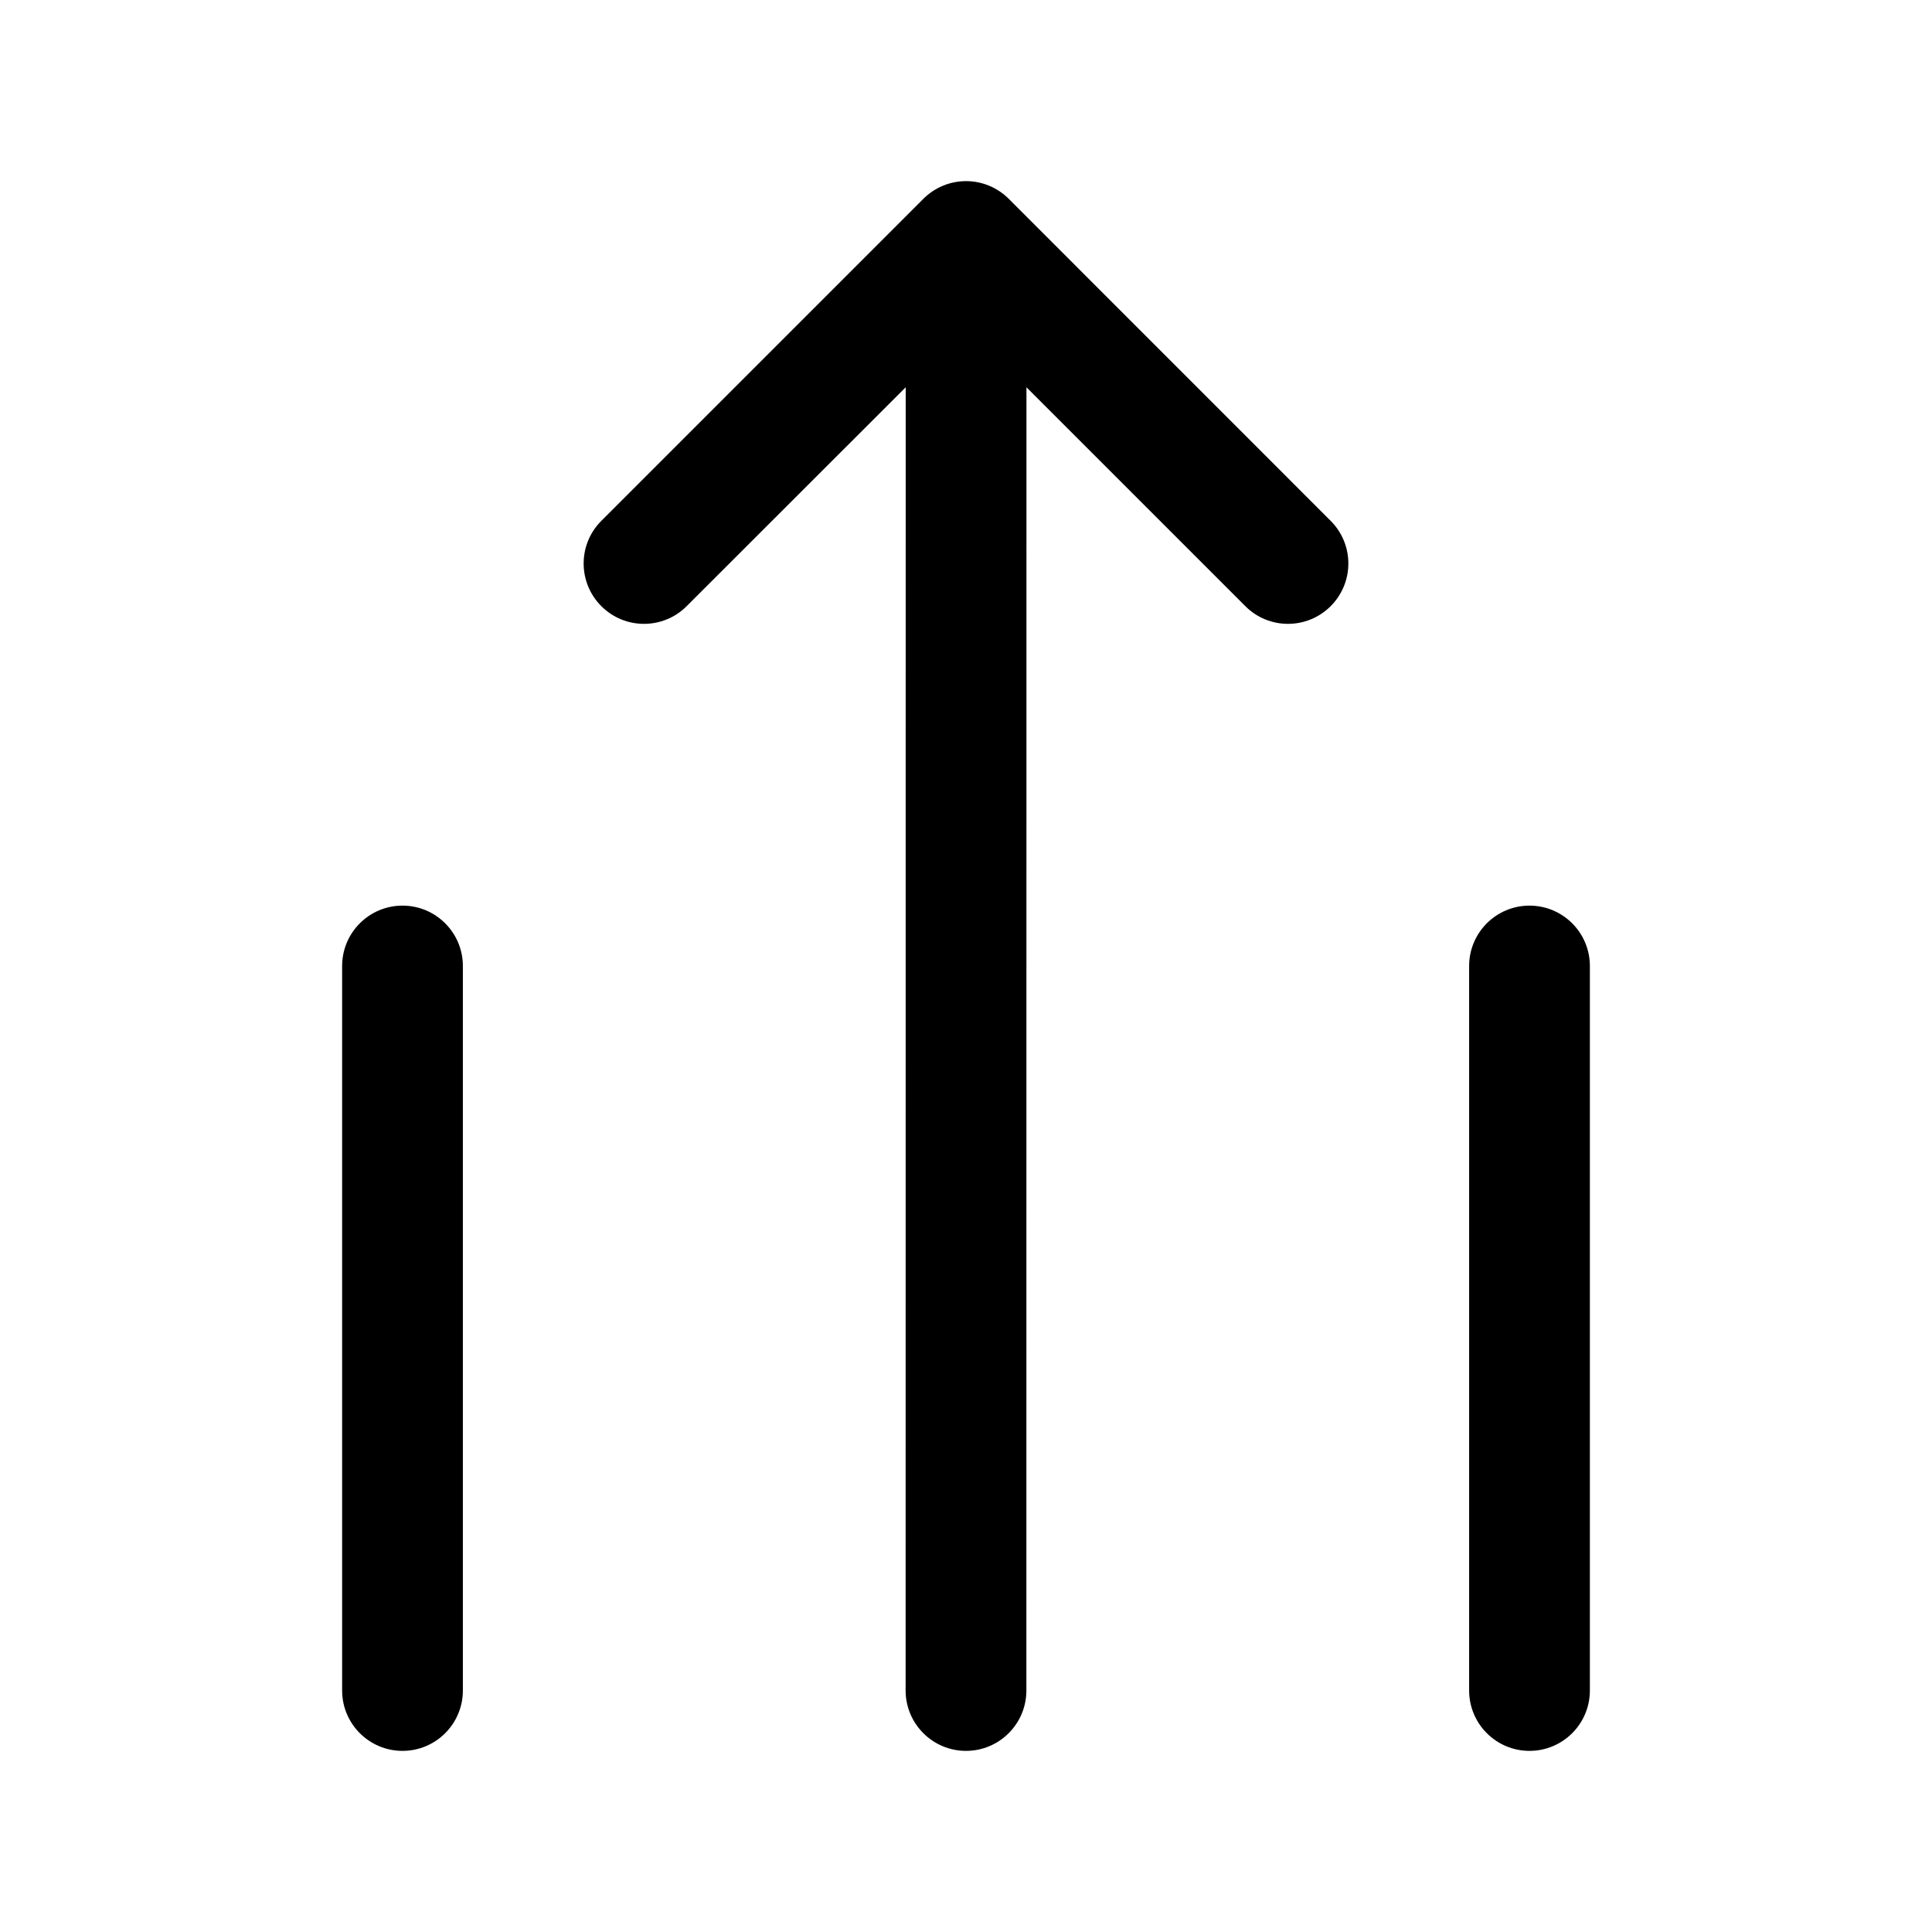<svg width="24" height="24" viewBox="0 0 24 24" fill="none" xmlns="http://www.w3.org/2000/svg">
<path fill-rule="evenodd" clip-rule="evenodd" d="M12.001 2.25C12.2 2.25 12.39 2.329 12.531 2.47L16.53 6.47C16.823 6.763 16.823 7.237 16.53 7.53C16.237 7.823 15.762 7.823 15.47 7.53L12.751 4.811L12.75 21C12.75 21.414 12.414 21.75 12 21.75C11.586 21.75 11.25 21.414 11.25 21L11.251 4.811L8.53 7.53C8.237 7.823 7.763 7.823 7.47 7.53C7.177 7.237 7.177 6.763 7.47 6.47L11.47 2.47C11.611 2.329 11.802 2.25 12.001 2.25ZM5 11.25C5.414 11.25 5.75 11.586 5.75 12L5.75 21C5.75 21.414 5.414 21.75 5 21.75C4.586 21.75 4.25 21.414 4.25 21L4.25 12C4.25 11.586 4.586 11.25 5 11.25ZM19 11.25C19.414 11.25 19.75 11.586 19.75 12L19.75 21C19.75 21.414 19.414 21.75 19 21.75C18.586 21.75 18.25 21.414 18.25 21L18.25 12C18.25 11.586 18.586 11.25 19 11.25Z" fill="black"/>
</svg>